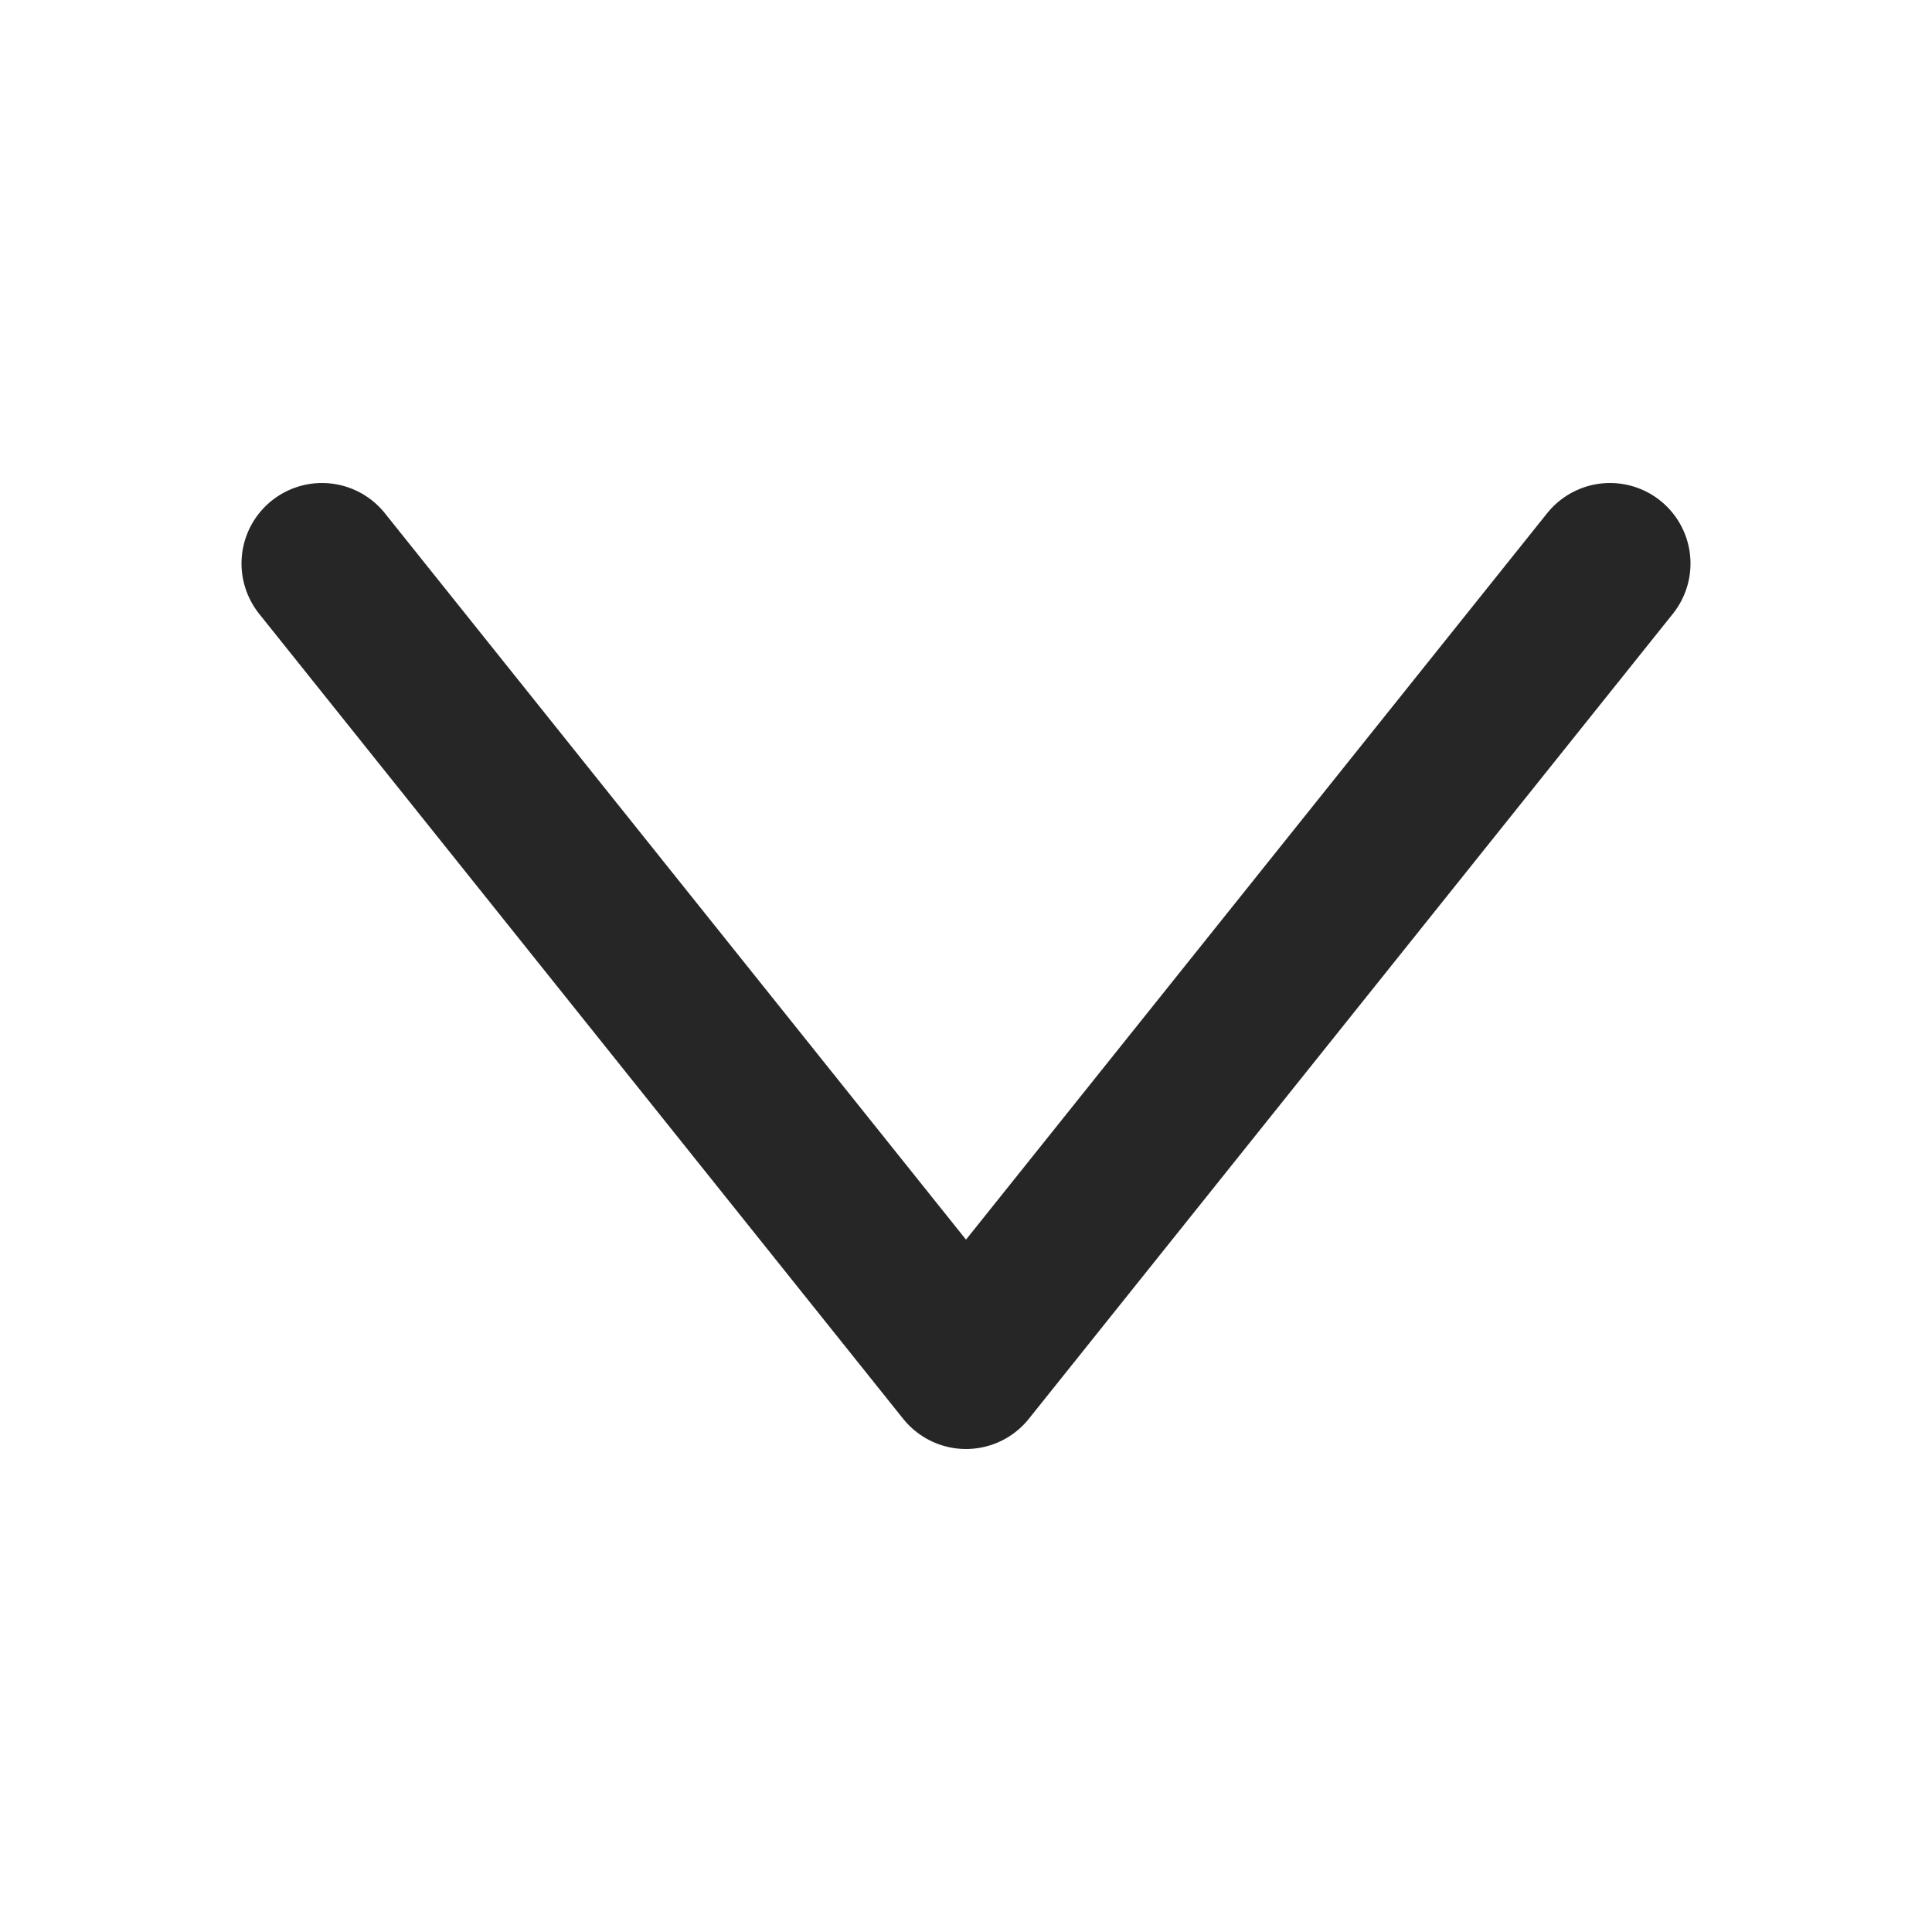 <svg id="图层_1" data-name="图层 1" xmlns="http://www.w3.org/2000/svg" viewBox="0 0 12 12"><defs><style>.cls-1{fill:none;stroke:#000;stroke-linecap:round;stroke-linejoin:round;opacity:0.85;}</style></defs><title>down_1</title><polyline class="cls-1" points="2 3.5 6 8.5 10 3.5"/></svg>